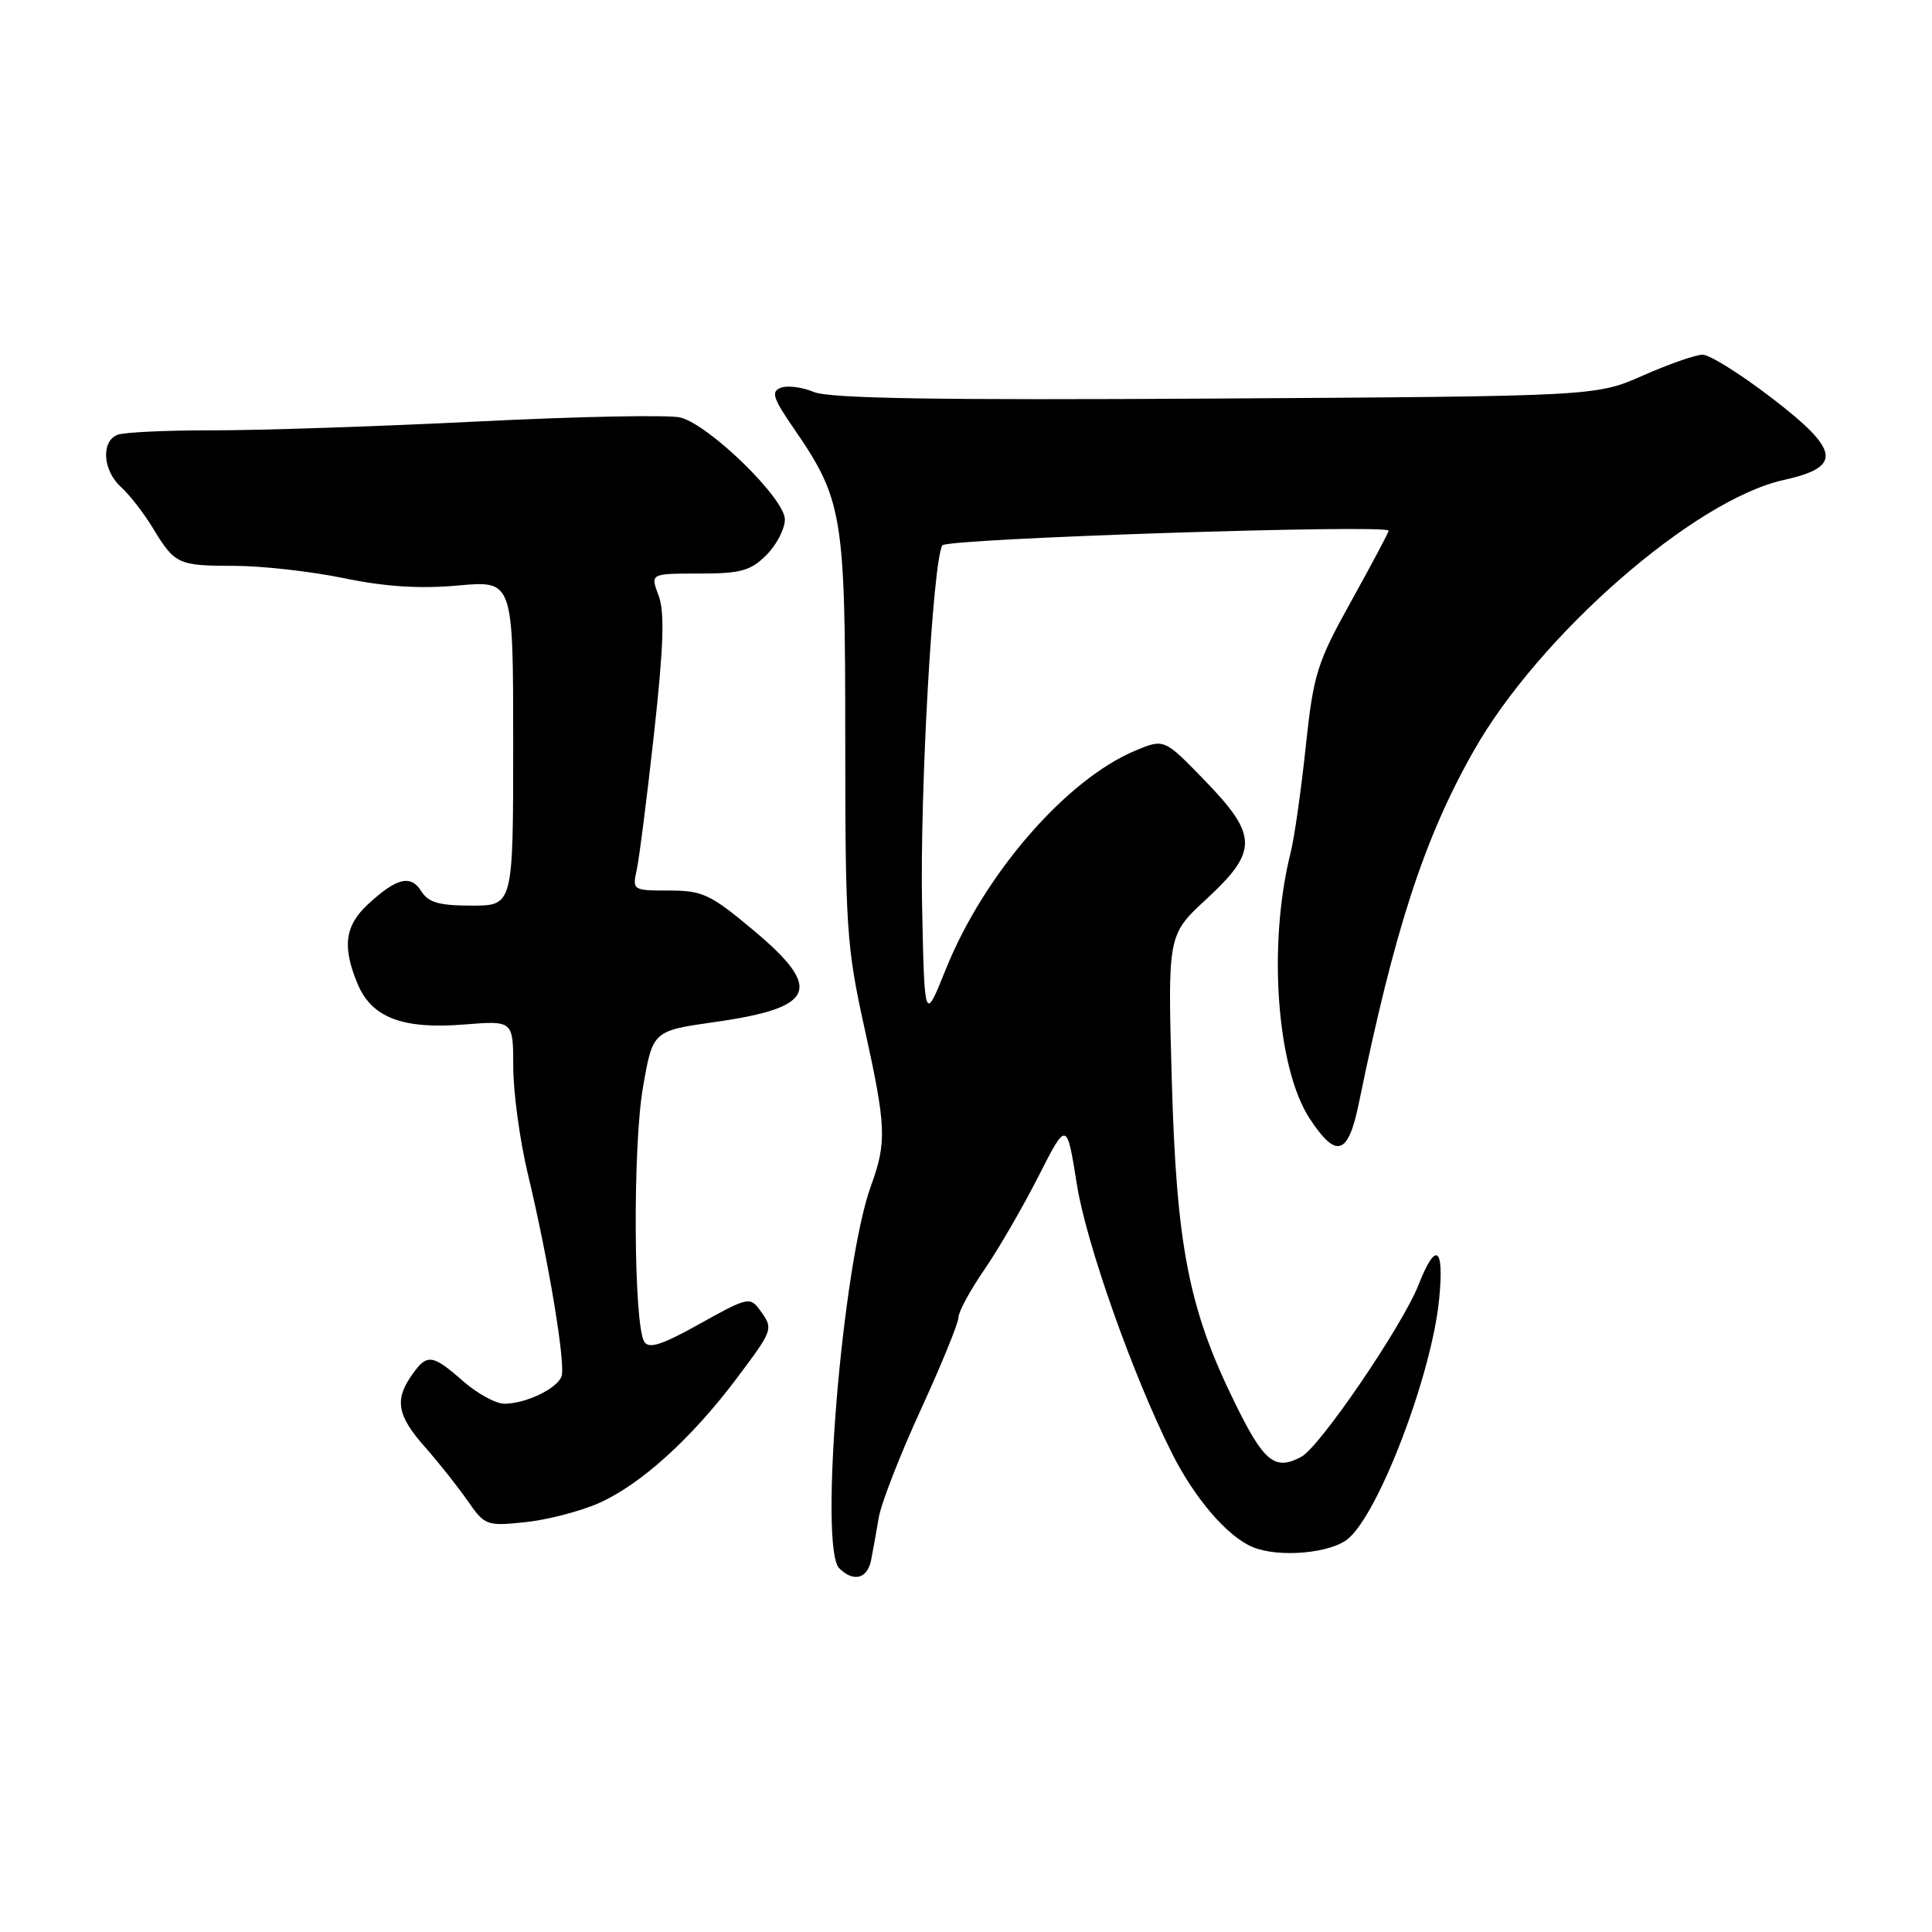 <?xml version="1.0" encoding="UTF-8" standalone="no"?>
<!DOCTYPE svg PUBLIC "-//W3C//DTD SVG 1.1//EN" "http://www.w3.org/Graphics/SVG/1.1/DTD/svg11.dtd" >
<svg xmlns="http://www.w3.org/2000/svg" xmlns:xlink="http://www.w3.org/1999/xlink" version="1.1" viewBox="0 0 256 256">
 <g >
 <path fill="currentColor"
d=" M 115.42 206.75 C 115.66 205.51 116.13 202.96 116.44 201.08 C 116.76 199.20 119.26 192.77 122.01 186.79 C 124.75 180.81 127.00 175.31 127.00 174.57 C 127.00 173.83 128.53 171.00 130.41 168.27 C 132.28 165.55 135.51 159.98 137.58 155.91 C 141.35 148.50 141.35 148.50 142.69 156.94 C 143.93 164.77 150.12 182.26 155.26 192.50 C 158.31 198.58 162.63 203.60 166.00 205.00 C 169.44 206.43 176.30 205.83 178.62 203.90 C 182.74 200.48 189.75 182.02 190.70 172.09 C 191.37 165.17 190.26 164.41 187.97 170.23 C 185.83 175.68 174.90 191.71 172.44 193.03 C 168.91 194.92 167.48 193.75 163.59 185.81 C 157.52 173.44 155.89 165.11 155.27 143.19 C 154.72 123.88 154.72 123.88 159.86 119.13 C 166.72 112.79 166.69 110.70 159.63 103.41 C 154.26 97.87 154.26 97.87 150.46 99.45 C 141.27 103.29 130.39 115.84 125.33 128.42 C 122.50 135.47 122.50 135.47 122.18 119.98 C 121.87 104.96 123.61 74.20 124.87 72.26 C 125.46 71.35 184.00 69.44 184.00 70.32 C 184.00 70.55 181.78 74.72 179.07 79.61 C 174.49 87.86 174.05 89.26 173.01 99.00 C 172.40 104.78 171.50 111.08 171.01 113.00 C 167.97 125.14 169.16 141.58 173.56 148.25 C 177.07 153.58 178.63 153.09 180.04 146.25 C 184.78 123.15 188.71 111.06 195.27 99.50 C 203.96 84.16 224.48 66.23 236.35 63.60 C 244.18 61.87 243.84 59.69 234.68 52.67 C 230.61 49.55 226.53 47.00 225.61 47.00 C 224.69 47.00 221.14 48.24 217.72 49.75 C 211.50 52.50 211.50 52.50 161.10 52.81 C 124.19 53.04 109.94 52.80 107.87 51.95 C 106.31 51.30 104.33 51.04 103.46 51.38 C 102.15 51.88 102.41 52.74 105.10 56.65 C 111.68 66.20 112.00 68.14 112.00 97.86 C 112.00 122.81 112.18 125.49 114.50 136.00 C 117.44 149.28 117.52 151.31 115.41 157.12 C 111.62 167.54 108.50 205.10 111.20 207.80 C 113.07 209.67 114.92 209.22 115.42 206.75 Z  M 79.35 199.17 C 84.85 196.74 91.59 190.65 97.54 182.74 C 102.52 176.11 102.52 176.10 100.66 173.55 C 99.39 171.81 98.99 171.91 92.74 175.40 C 87.72 178.21 85.98 178.77 85.37 177.79 C 83.95 175.50 83.83 151.89 85.20 144.05 C 86.50 136.59 86.50 136.59 94.75 135.42 C 108.11 133.52 109.13 131.03 99.77 123.21 C 94.13 118.49 93.08 118.00 88.65 118.00 C 83.84 118.00 83.78 117.96 84.37 115.25 C 84.70 113.74 85.74 105.59 86.67 97.14 C 87.94 85.58 88.09 81.07 87.26 78.89 C 86.17 76.00 86.17 76.00 92.63 76.00 C 98.16 76.00 99.45 75.64 101.55 73.55 C 102.90 72.20 104.00 70.07 104.00 68.83 C 104.00 66.06 93.99 56.29 90.15 55.32 C 88.69 54.95 76.70 55.18 63.50 55.84 C 50.30 56.50 34.47 57.03 28.33 57.02 C 22.19 57.01 16.45 57.27 15.58 57.61 C 13.36 58.46 13.61 62.34 16.03 64.53 C 17.15 65.54 19.04 67.97 20.23 69.93 C 23.18 74.79 23.56 74.97 31.14 74.98 C 34.80 74.99 41.31 75.73 45.61 76.62 C 51.10 77.75 55.61 78.04 60.72 77.58 C 68.00 76.92 68.00 76.92 68.00 98.46 C 68.00 120.00 68.00 120.00 62.51 120.00 C 58.20 120.00 56.76 119.59 55.83 118.10 C 54.43 115.85 52.56 116.31 48.75 119.83 C 45.69 122.66 45.33 125.45 47.38 130.36 C 49.25 134.85 53.35 136.41 61.53 135.75 C 68.00 135.23 68.00 135.23 68.01 141.37 C 68.01 144.74 68.88 151.10 69.93 155.50 C 72.70 167.06 74.99 180.85 74.40 182.40 C 73.77 184.03 69.64 186.00 66.83 186.00 C 65.70 186.00 63.23 184.65 61.35 183.00 C 57.26 179.41 56.58 179.33 54.56 182.22 C 52.25 185.51 52.63 187.58 56.32 191.75 C 58.14 193.81 60.68 197.02 61.97 198.87 C 64.24 202.14 64.48 202.23 69.58 201.70 C 72.48 201.40 76.88 200.26 79.35 199.17 Z "/>
</g>
</svg>